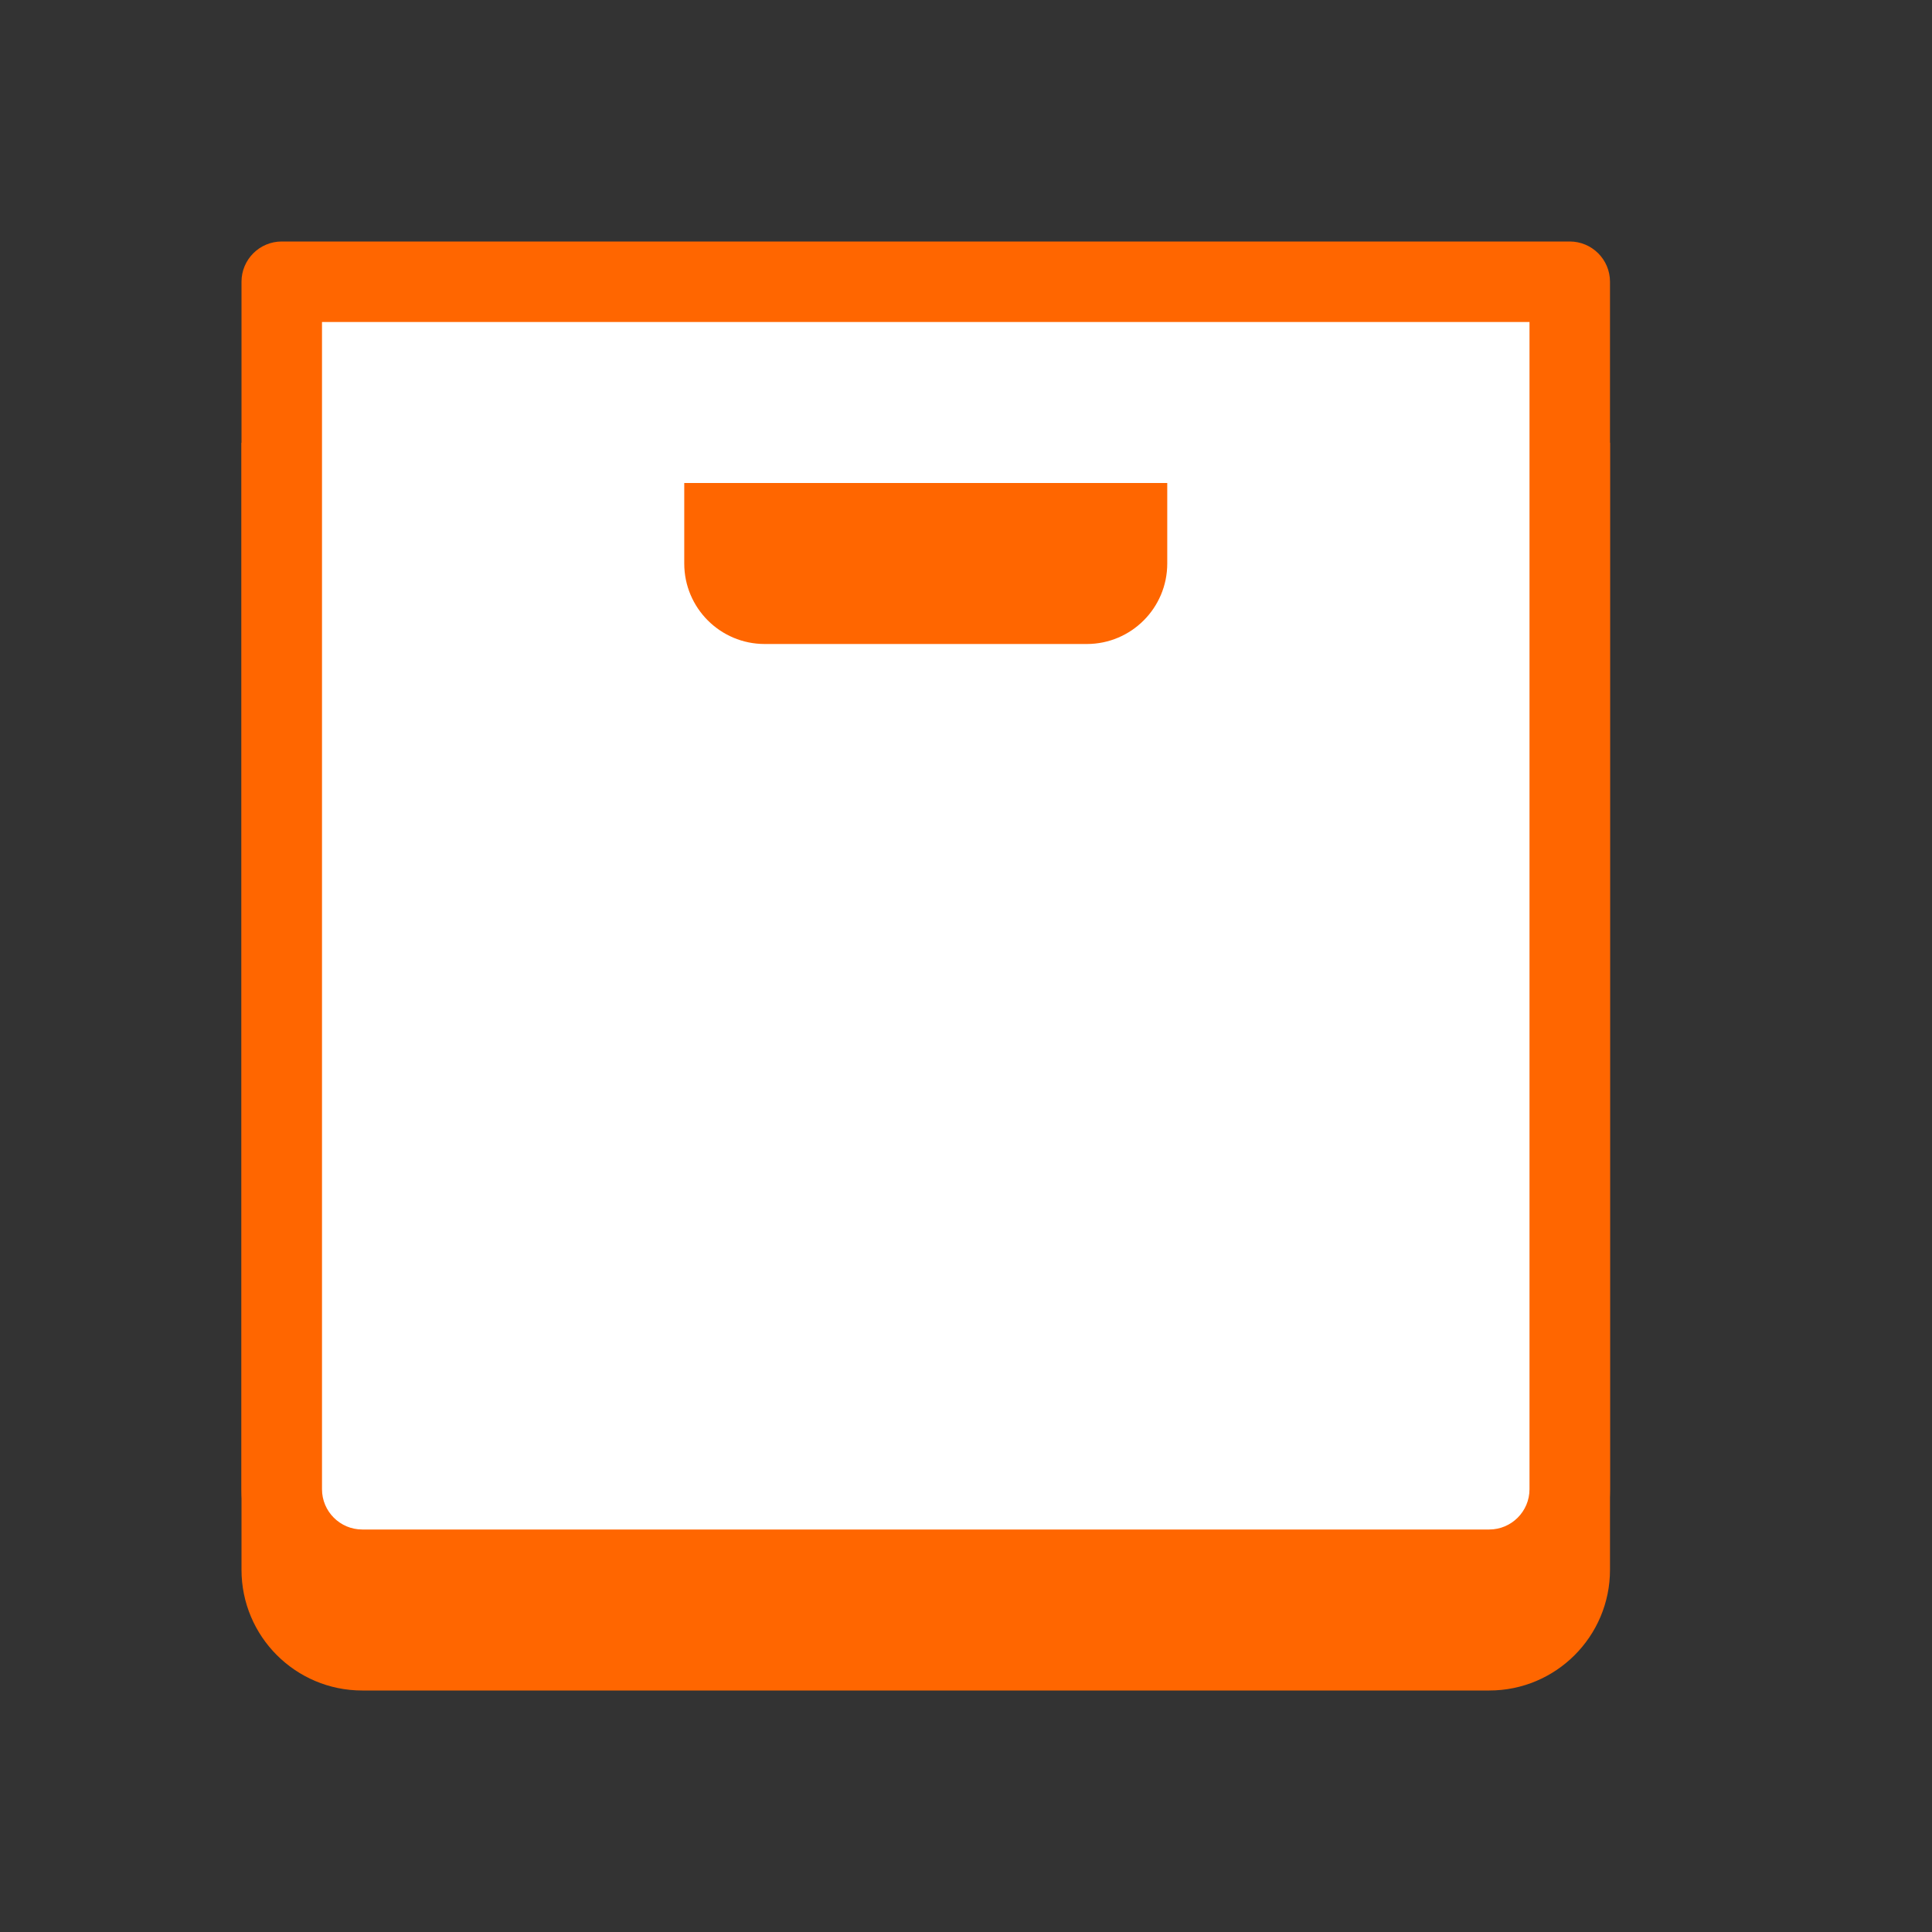 <svg xmlns="http://www.w3.org/2000/svg"  viewBox="0 0 48 48" width="48px" height="48px" baseProfile="basic"><rect x="0" y="0" width="48" height="48" fill="#333333" stroke="none"/><path fill="#F60" d="M40,11H6v28c0,1.657,1.343,3,3,3h28c1.657,0,3-1.343,3-3V11z"/><path fill="#fff" d="M37,39H9c-1.105,0-2-0.895-2-2V7h32v30C39,38.105,38.105,39,37,39z"/><path fill="#F60" d="M37,40H9c-1.654,0-3-1.346-3-3V7c0-0.552,0.448-1,1-1h32c0.552,0,1,0.448,1,1v30C40,38.654,38.654,40,37,40z M8,8v29	c0,0.551,0.449,1,1,1h28c0.551,0,1-0.449,1-1V8H8z"/><path fill="#F60" d="M29,12H17c0,0,0,0.895,0,2c0,1.105,0.895,2,2,2c0.601,0,7.399,0,8,0c1.105,0,2-0.895,2-2C29,12.895,29,12,29,12z"/></svg>